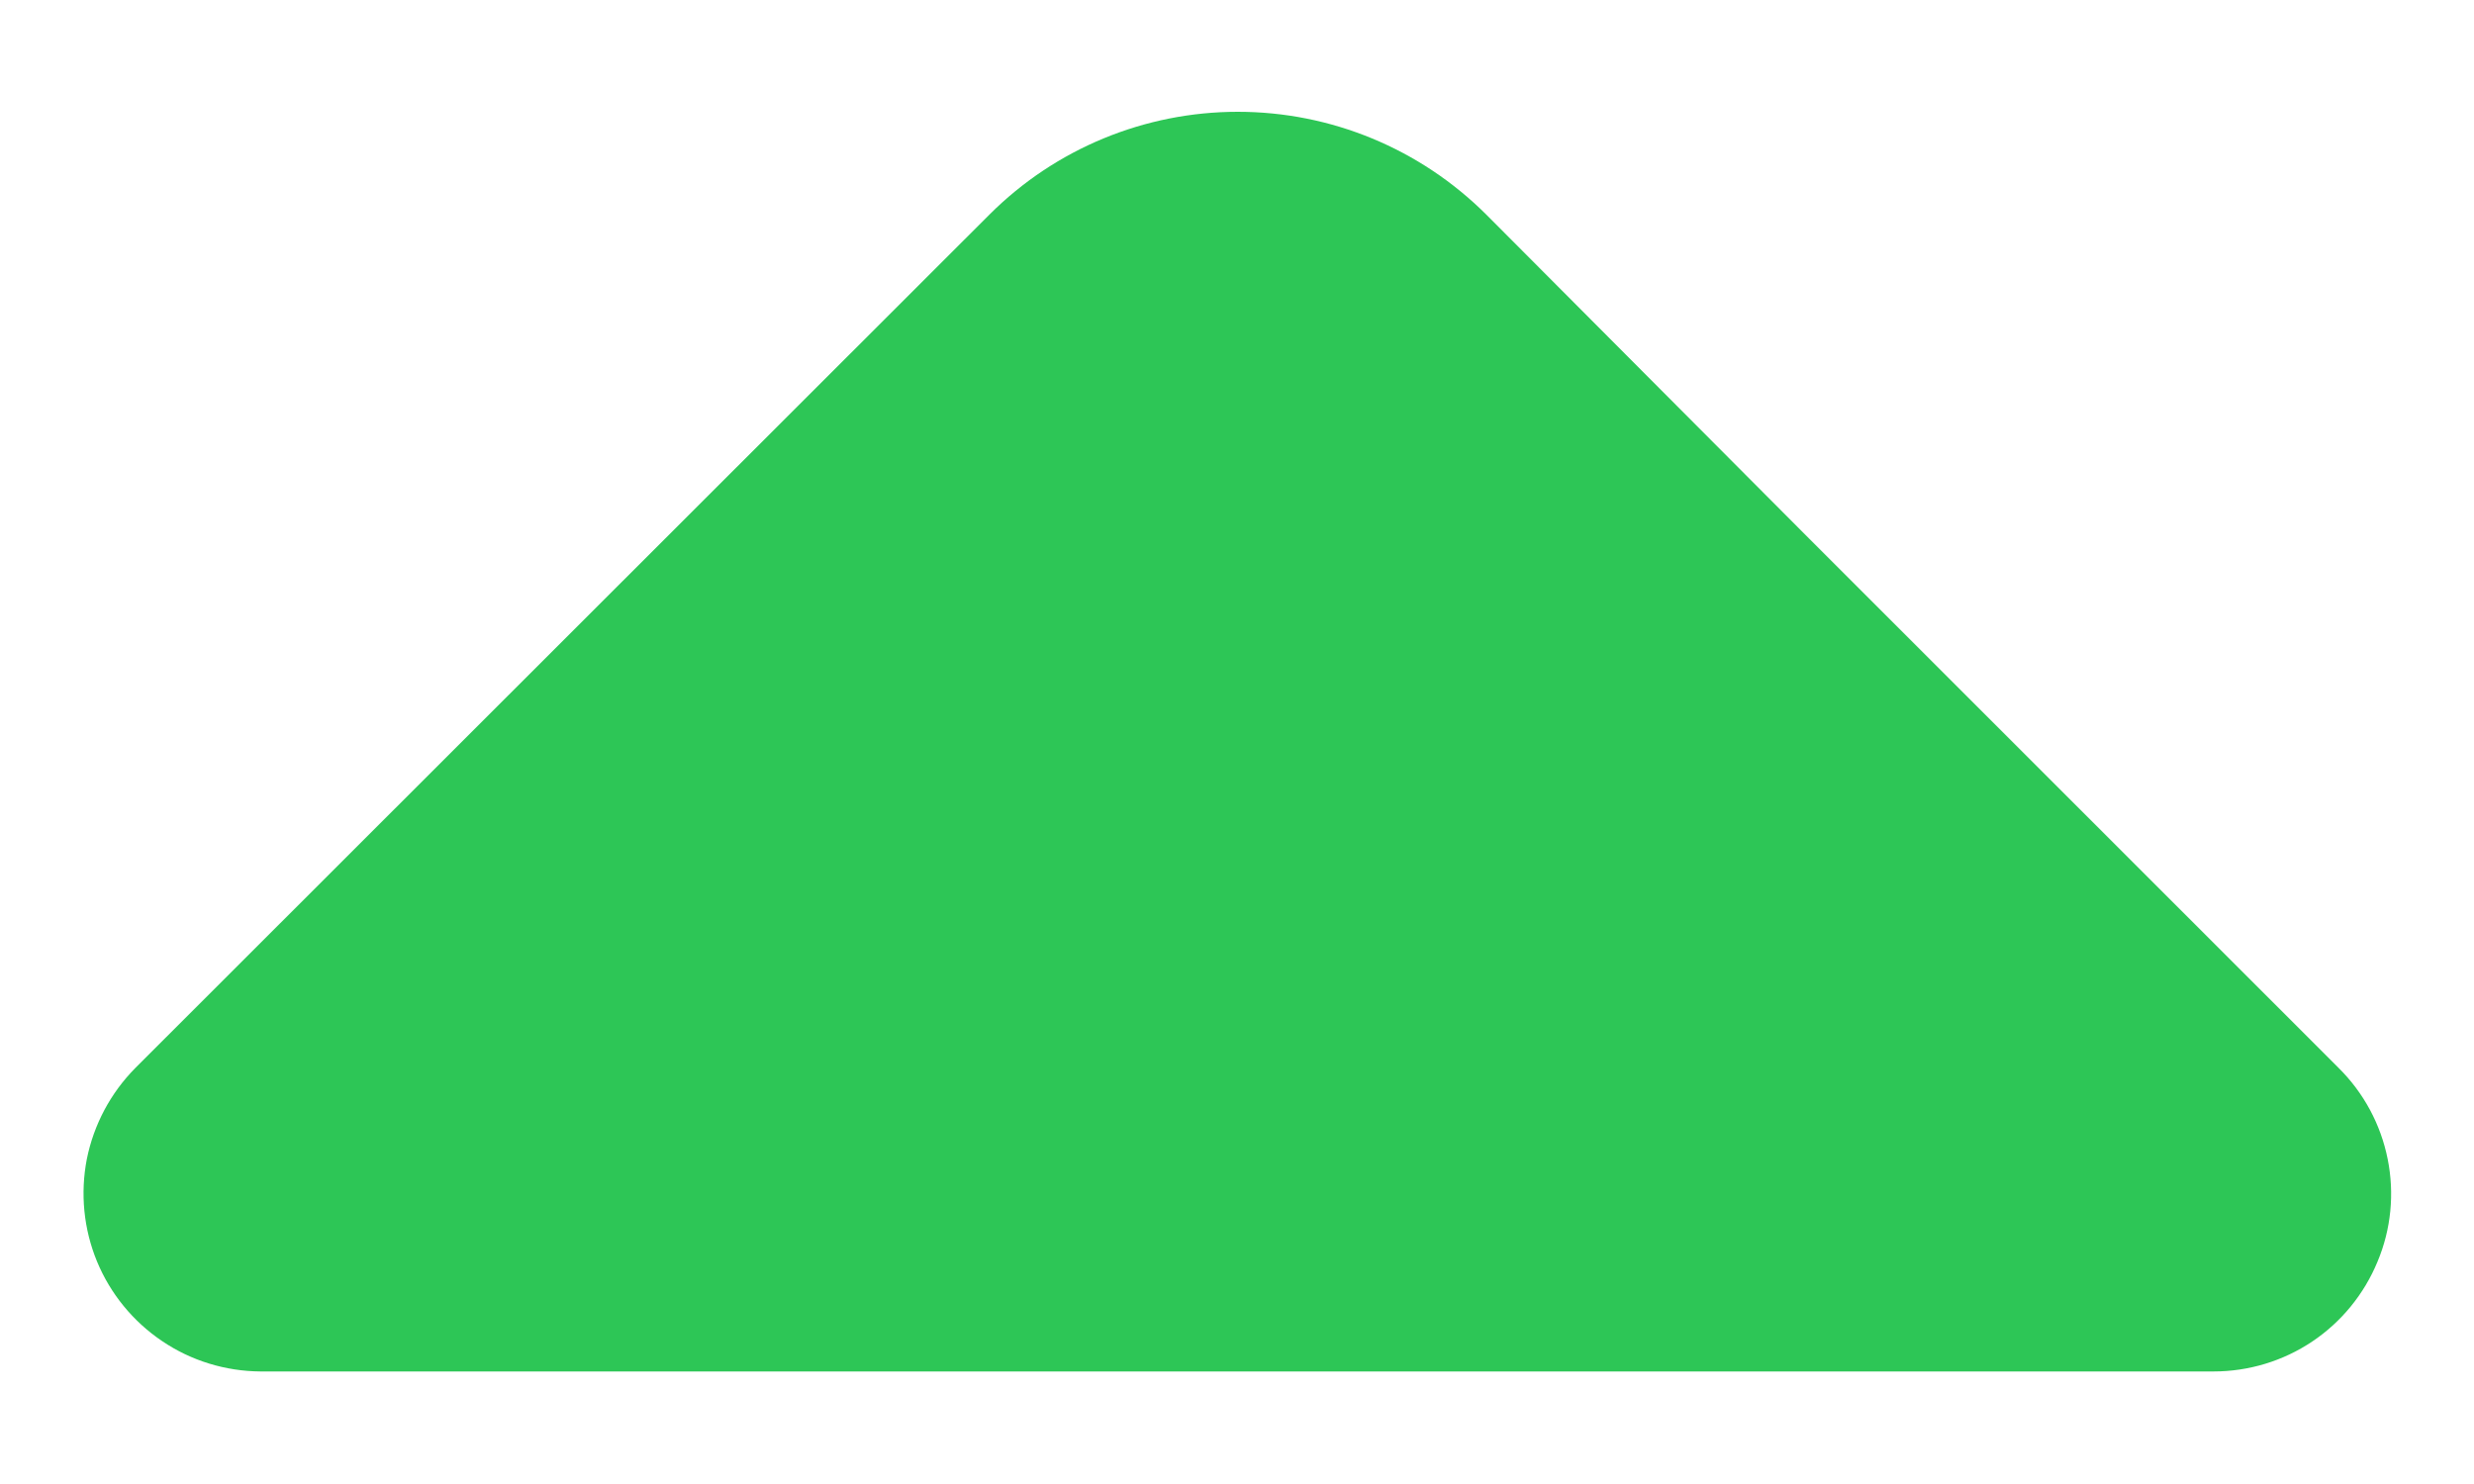 <svg width="10" height="6" viewBox="0 0 10 6" fill="none" xmlns="http://www.w3.org/2000/svg">
<path d="M9.453 4.318L7.313 2.178L6.007 0.867C5.74 0.601 5.38 0.452 5.003 0.452C4.627 0.452 4.266 0.601 4 0.867L0.547 4.318C0.447 4.419 0.379 4.547 0.351 4.686C0.324 4.825 0.338 4.969 0.392 5.1C0.446 5.231 0.538 5.343 0.655 5.422C0.773 5.502 0.912 5.544 1.053 5.545H8.947C9.089 5.545 9.228 5.503 9.346 5.424C9.464 5.345 9.556 5.232 9.61 5.101C9.665 4.97 9.679 4.825 9.651 4.686C9.623 4.546 9.554 4.418 9.453 4.318Z" fill="#2DC656"/>
</svg>
